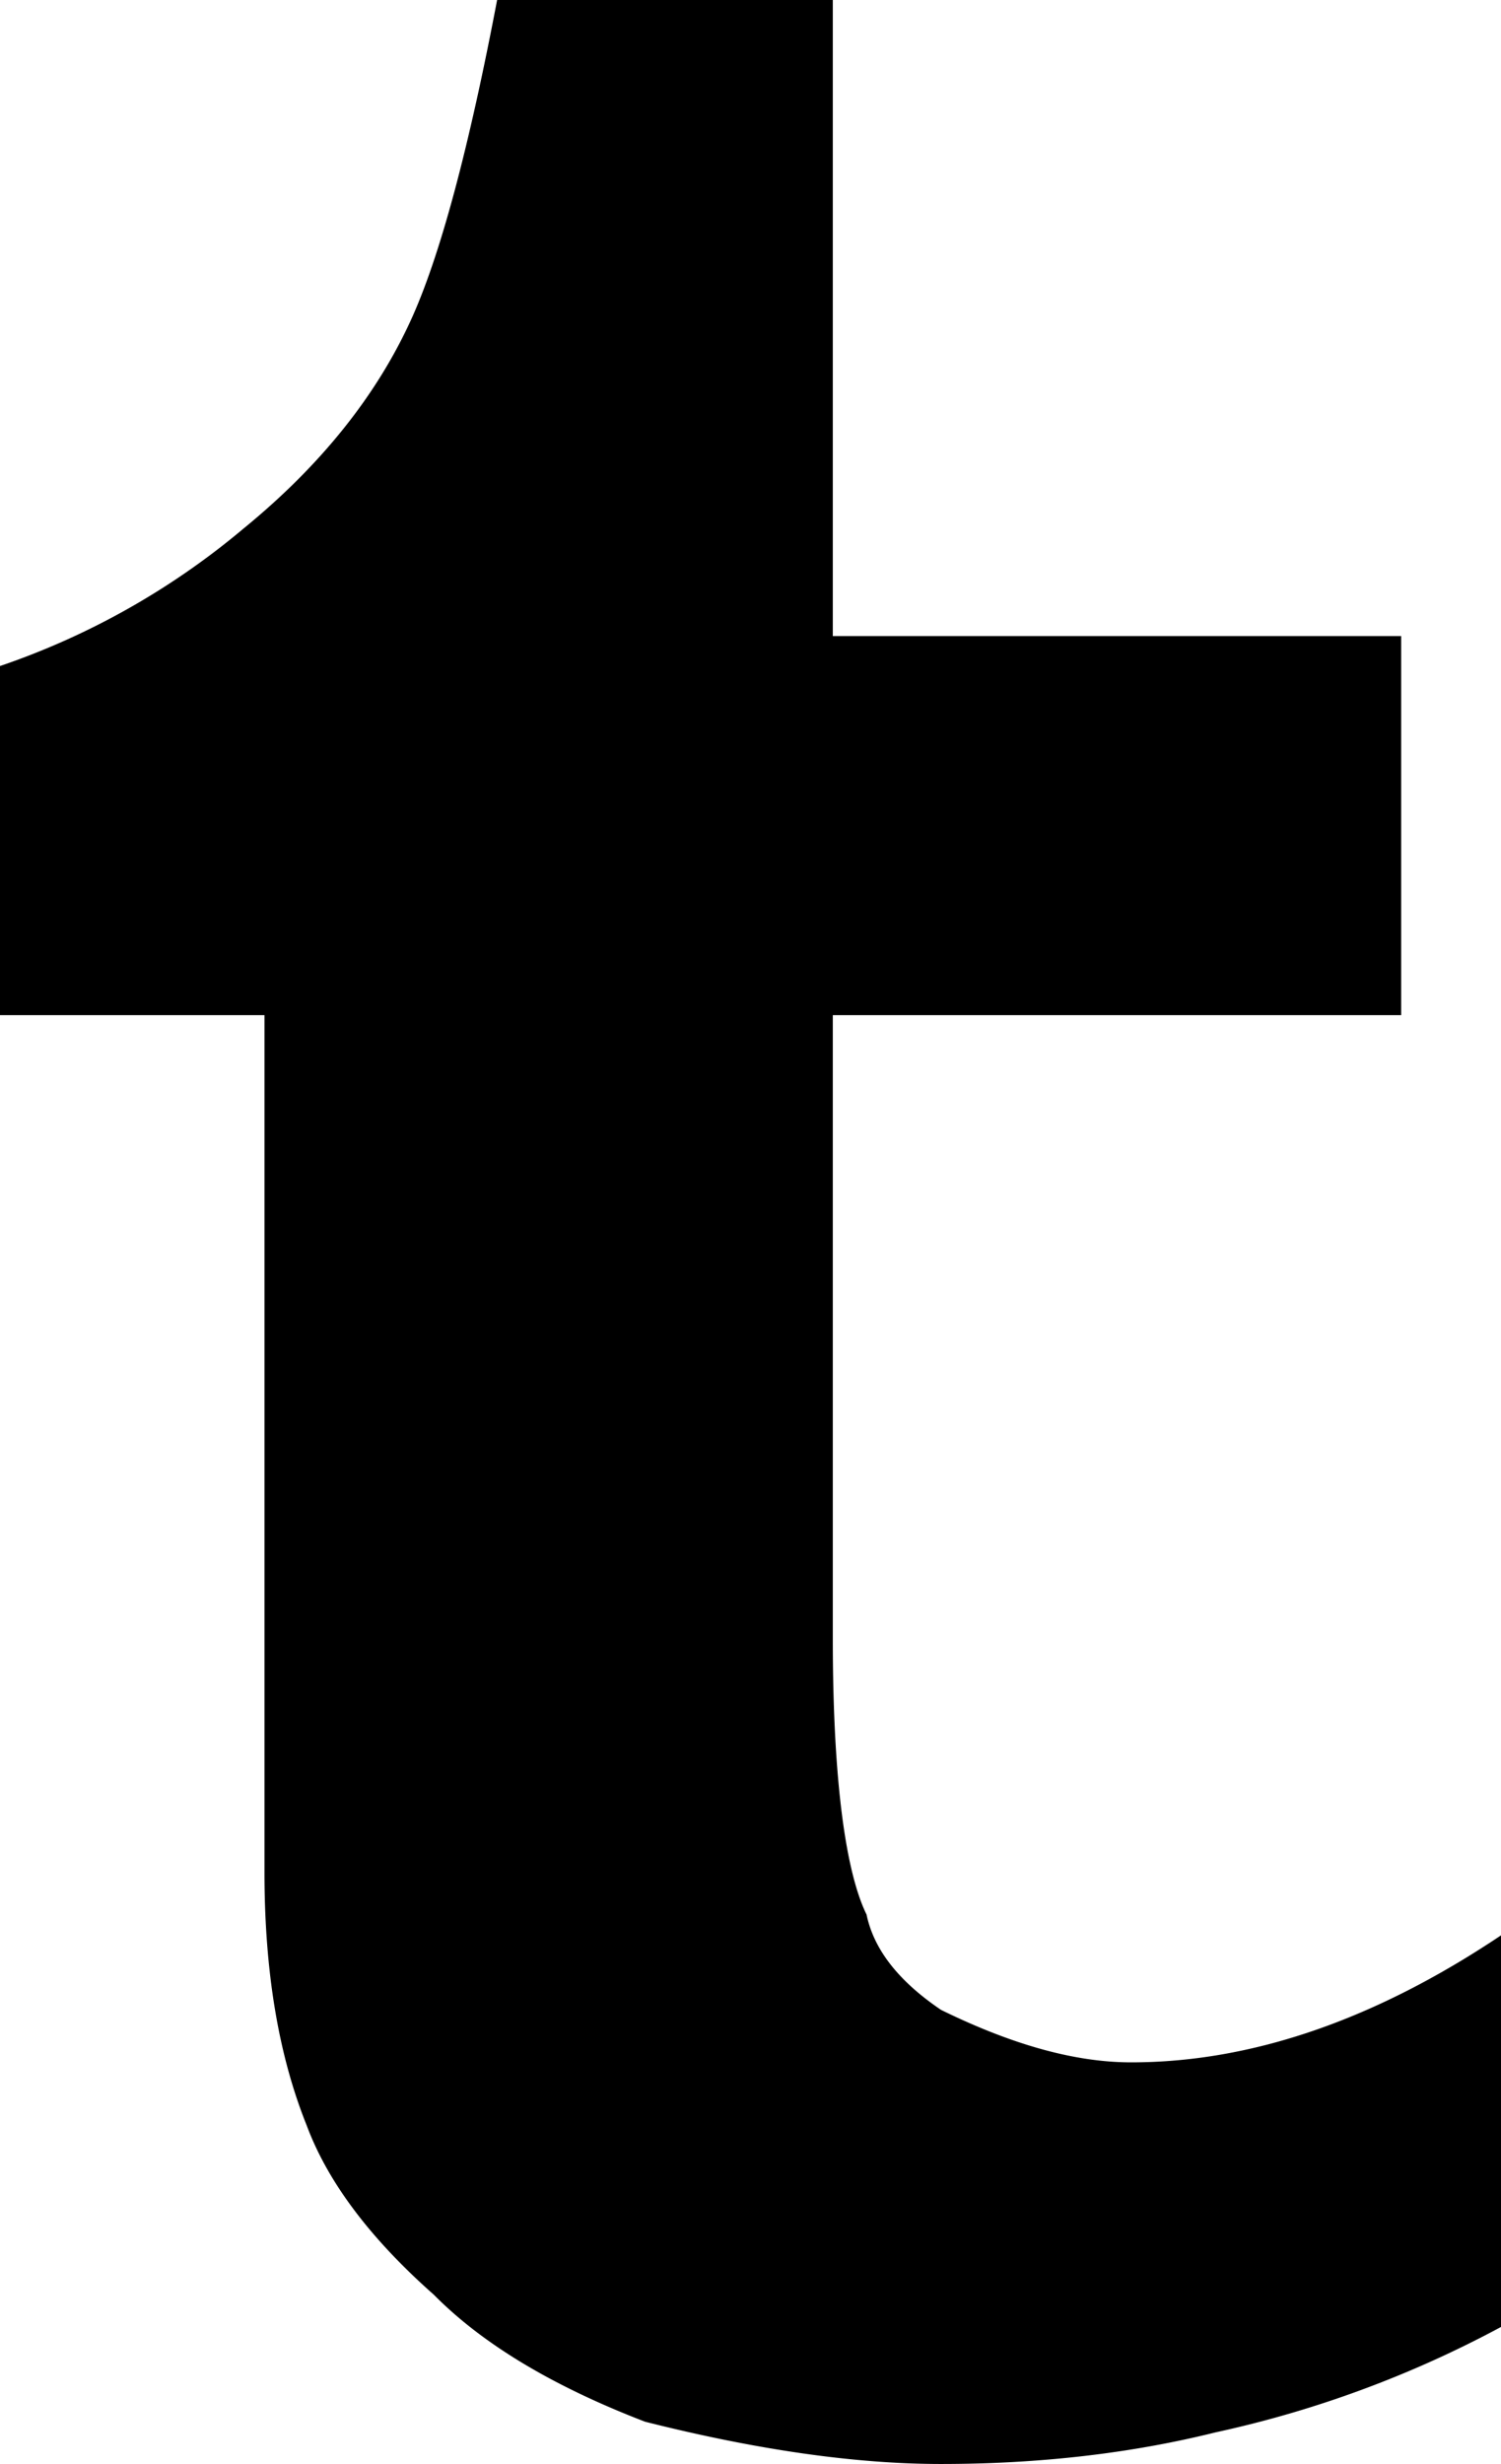 <svg xmlns="http://www.w3.org/2000/svg" version="1.2" viewBox="0 0 7.923 13"><path d="M7.923 12.277v-2.066c-.669.448-1.32.67-1.952.67-.298 0-.631-.094-1.004-.277-.223-.151-.354-.317-.393-.503-.11-.224-.178-.708-.178-1.454V5.356h3v-2h-3V0H2.624c-.149.782-.298 1.338-.448 1.673-.184.41-.482.782-.891 1.116A4 4 0 0 1 0 3.514v1.842h1.396v4.521c0 .52.073.964.223 1.337.111.298.334.595.671.893.259.262.631.484 1.115.67.595.15 1.114.223 1.562.223.52 0 1.004-.056 1.45-.167a5.75 5.75 0 0 0 1.506-.556"/></svg>